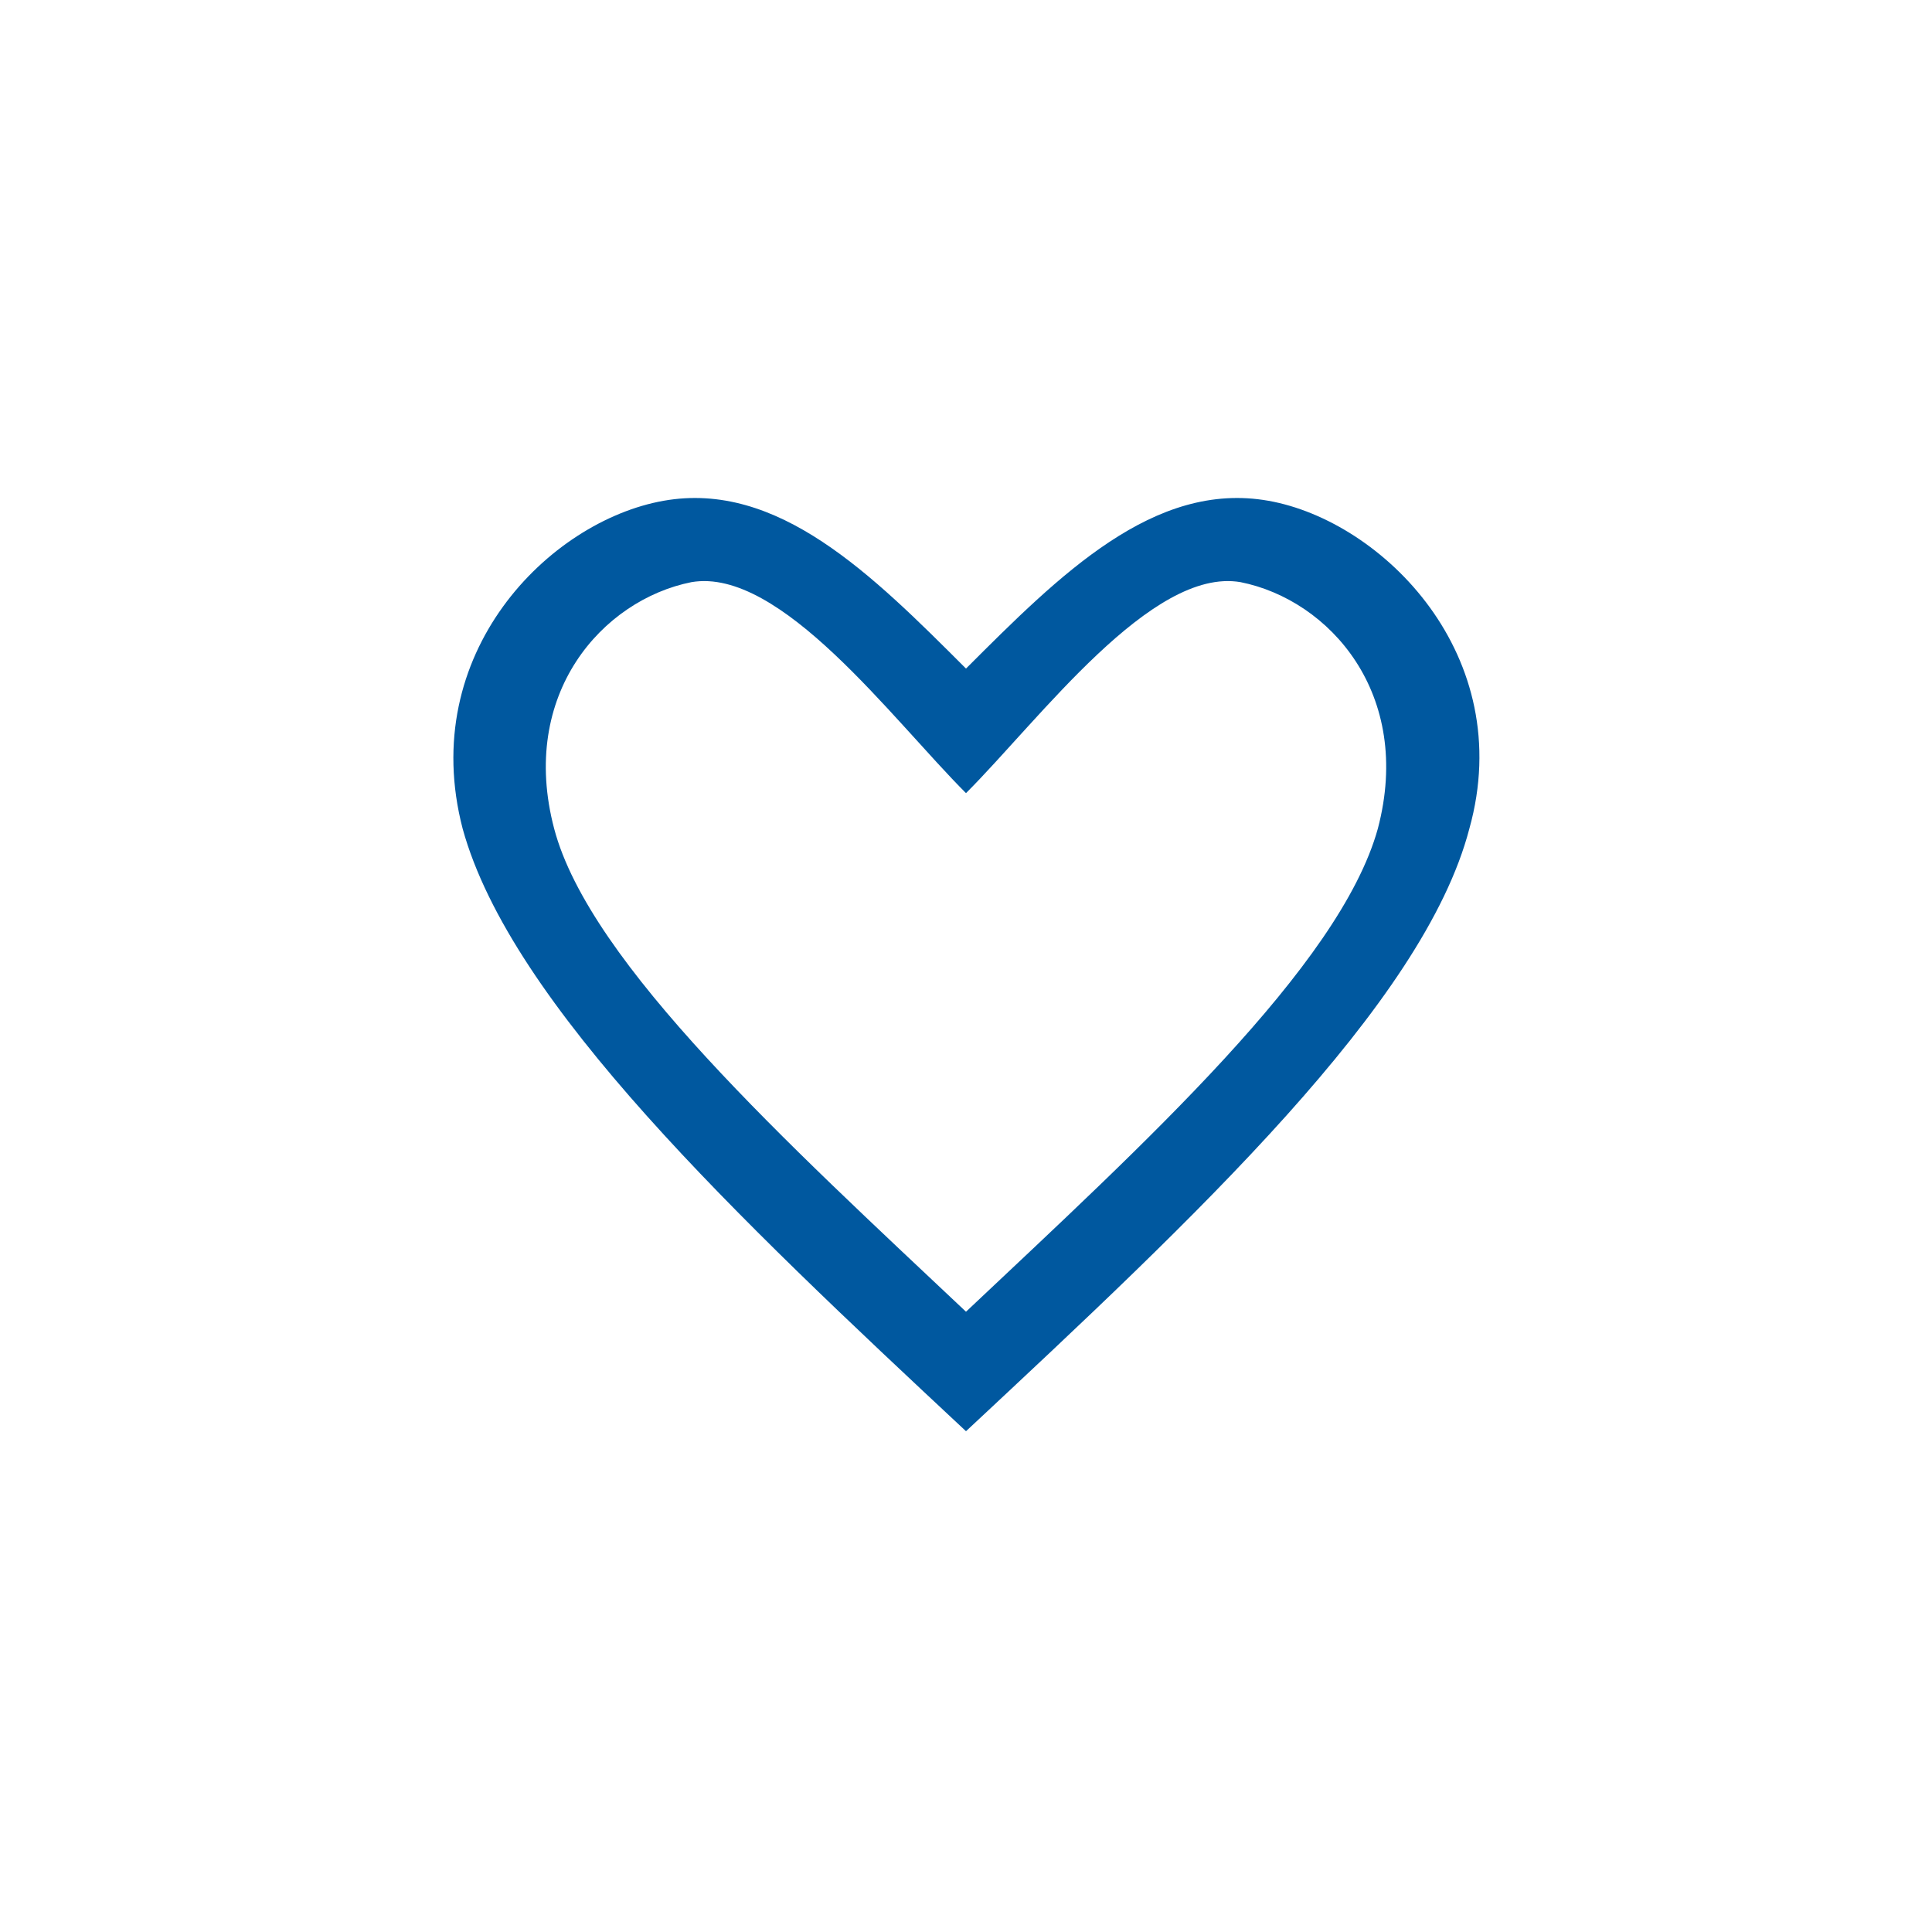<?xml version="1.0" encoding="utf-8"?>
<!-- Generator: Adobe Illustrator 18.1.1, SVG Export Plug-In . SVG Version: 6.00 Build 0)  -->
<svg version="1.1" id="Layer_1" xmlns="http://www.w3.org/2000/svg" xmlns:xlink="http://www.w3.org/1999/xlink" x="0px" y="0px"
	 viewBox="-201 463 76 76" enable-background="new -201 463 76 76" xml:space="preserve">
<path fill="#00589F" d="M-182.8,495.6c-1.8-6.9,3.4-12.1,7.9-12.9c4.5-0.8,8.2,2.9,11.9,6.6c3.7-3.7,7.4-7.4,11.9-6.6
	c4.5,0.8,9.8,6.1,7.9,12.9c-1.8,6.9-10.8,15.3-19.8,23.7C-172,510.9-180.9,502.5-182.8,495.6z M-179.2,495.6
	c1.4,5.3,9.2,12.4,16.2,19c7-6.6,14.7-13.6,16.2-19c1.4-5.3-1.9-9-5.4-9.7c-3.5-0.6-7.9,5.4-10.8,8.3c-2.9-2.9-7.3-8.9-10.8-8.3
	C-177.3,486.6-180.6,490.3-179.2,495.6z"/>
</svg>
